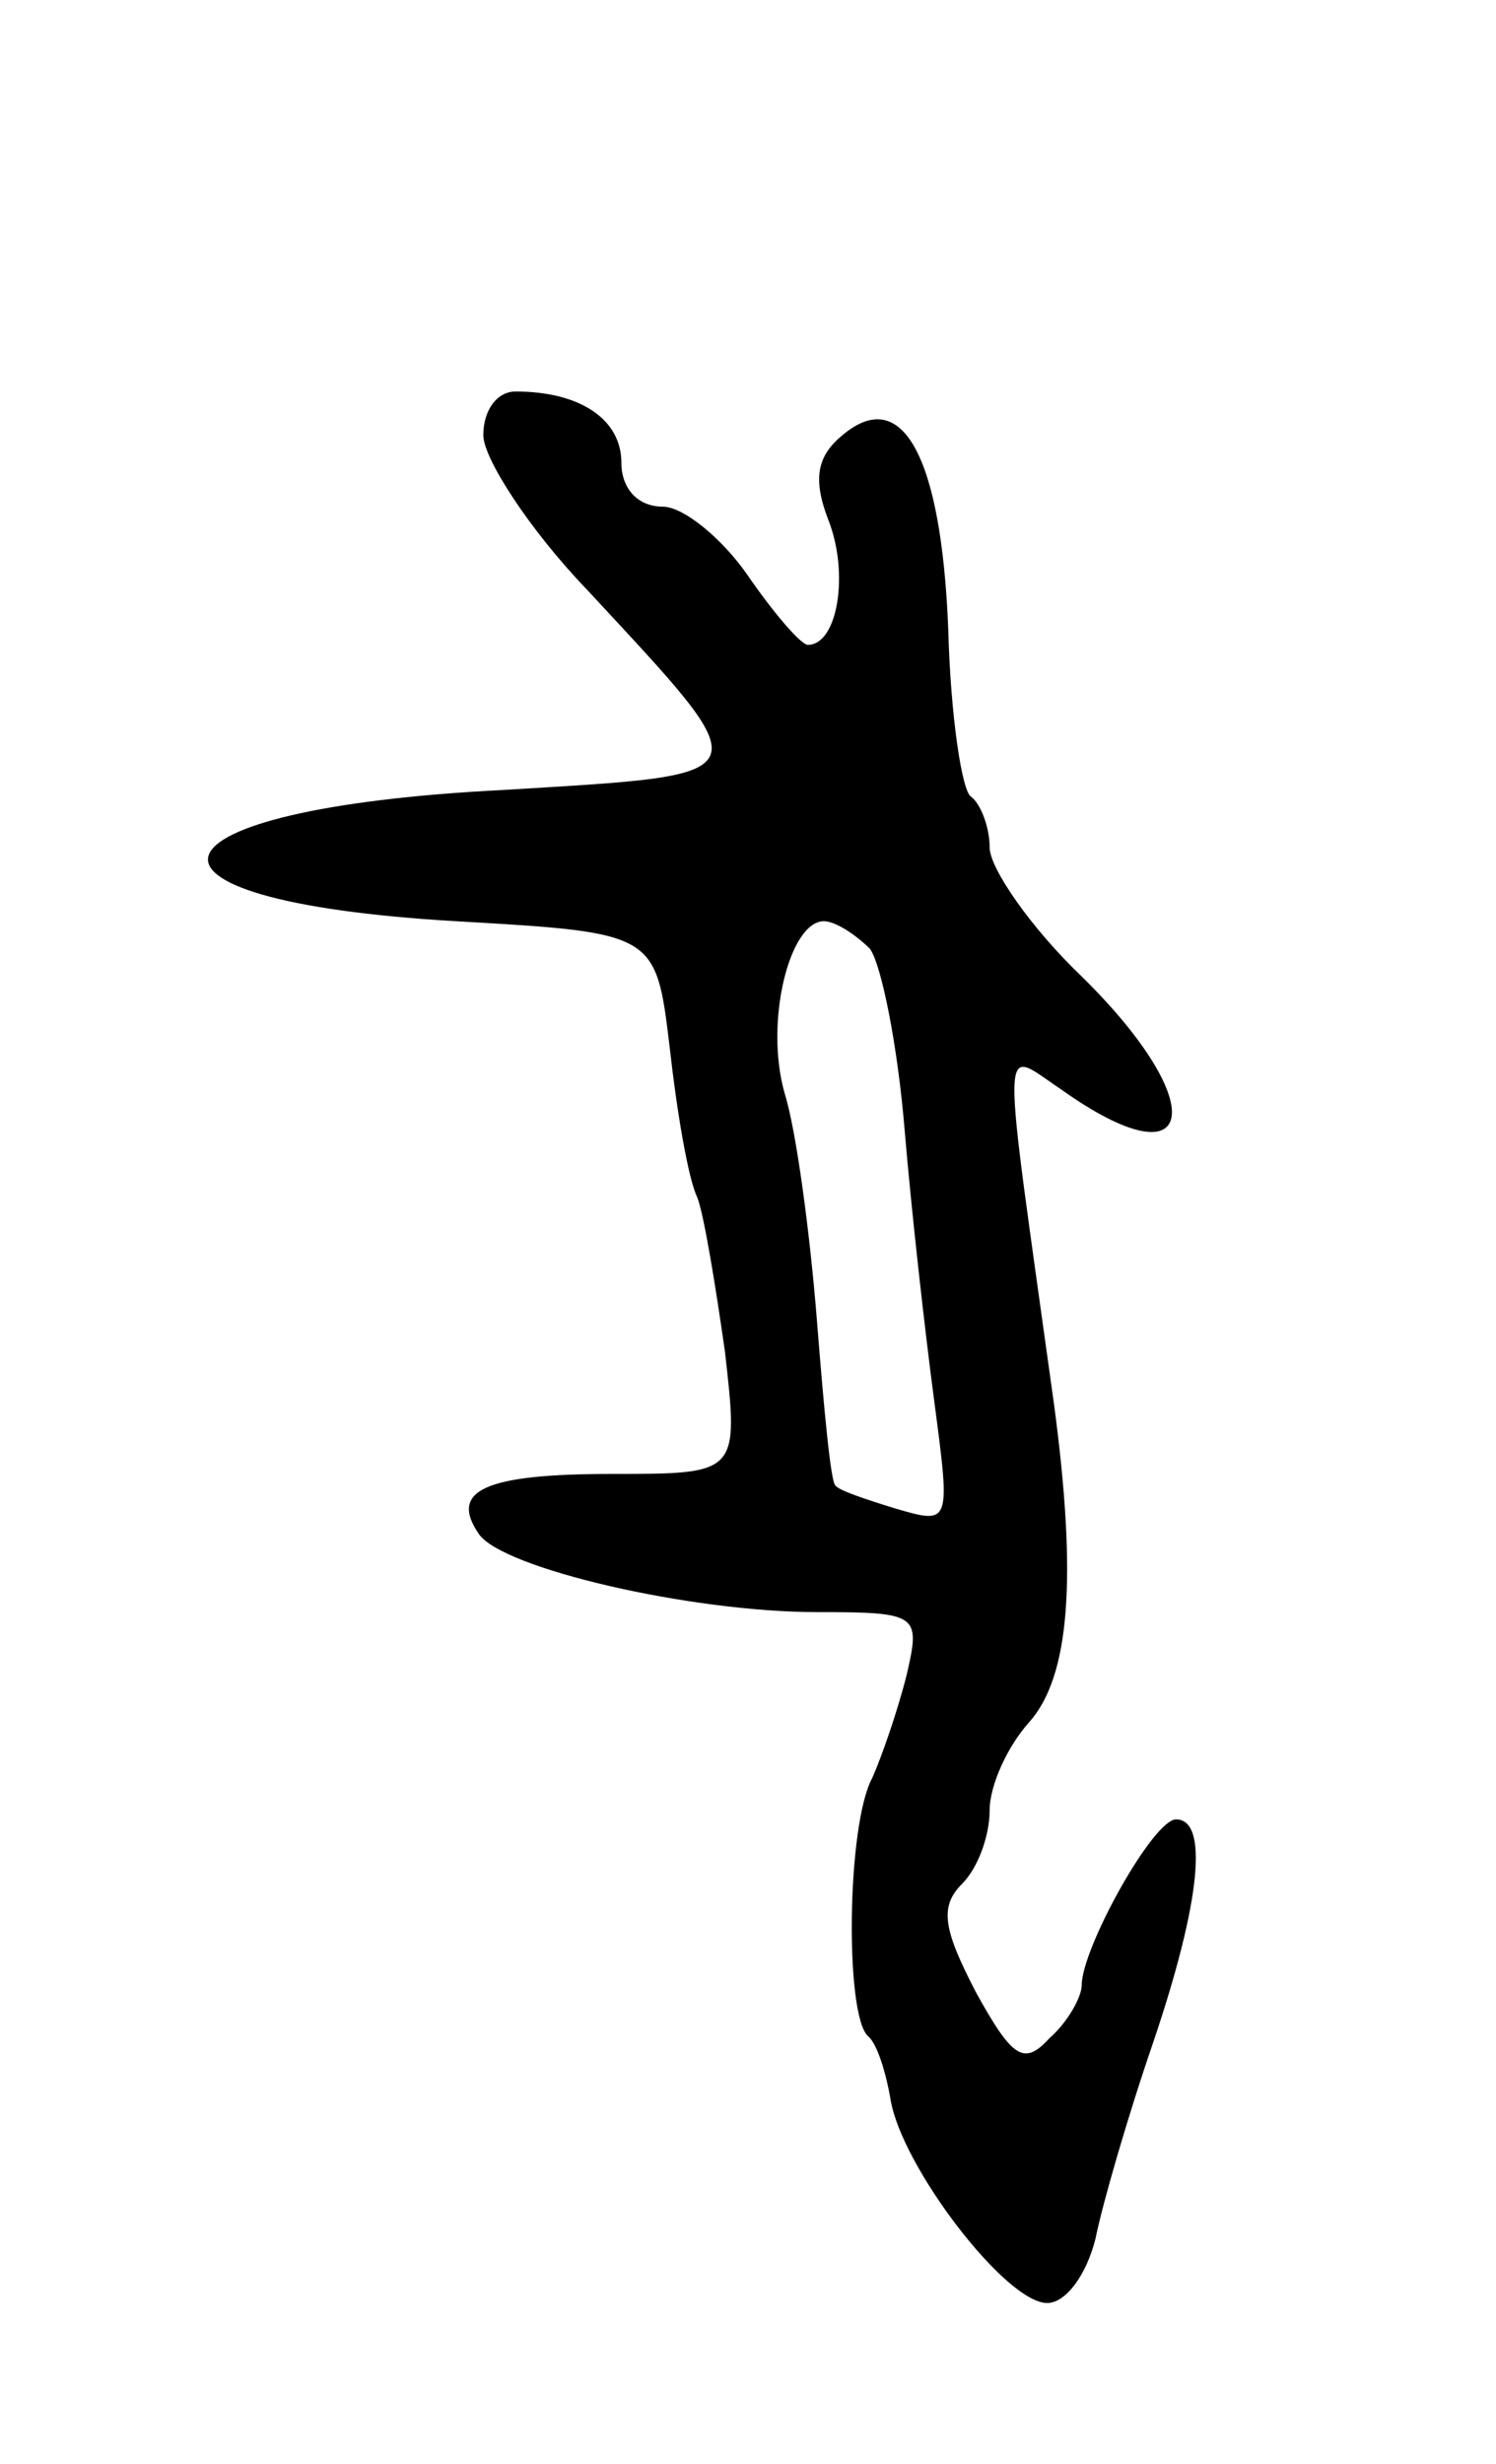 <svg version="1.0" xmlns="http://www.w3.org/2000/svg"
 width="65pt" height="107pt" viewBox="0 0 65 107"
 preserveAspectRatio="xMidYMid meet">
<g transform="translate(0,107) scale(0.1,-0.1)"
fill="#000000" stroke="none">
<path d="M210 881 c0 -10 20 -41 45 -67 77 -83 78 -80 -36 -87 -160 -8 -175
-48 -21 -57 87 -5 87 -5 93 -55 3 -27 8 -57 12 -65 3 -8 8 -39 12 -67 6 -53 6
-53 -49 -53 -55 0 -71 -7 -58 -26 10 -15 92 -34 147 -34 44 0 45 -1 39 -27 -4
-16 -11 -36 -15 -45 -11 -20 -12 -102 -2 -112 4 -3 8 -16 10 -28 5 -29 50 -88
68 -88 8 0 17 12 21 28 3 15 14 53 25 85 21 62 24 97 10 97 -10 0 -41 -56 -41
-72 0 -5 -6 -16 -14 -23 -11 -12 -16 -9 -32 20 -14 27 -16 37 -6 47 7 7 12 21
12 32 0 11 8 28 17 38 18 20 21 63 11 138 -23 166 -24 155 3 137 59 -42 66 -7
9 49 -22 21 -40 47 -40 56 0 9 -4 19 -8 22 -4 2 -9 35 -10 73 -3 75 -20 106
-46 84 -11 -9 -13 -19 -6 -37 9 -23 4 -54 -9 -54 -3 0 -15 14 -26 30 -11 16
-28 30 -37 30 -11 0 -18 8 -18 19 0 19 -18 31 -46 31 -8 0 -14 -8 -14 -19z
m168 -223 c5 -7 12 -42 15 -78 3 -36 9 -89 13 -119 7 -53 7 -53 -17 -46 -13 4
-25 8 -26 10 -2 1 -5 33 -8 71 -3 38 -9 83 -14 99 -9 31 2 75 17 75 5 0 14 -6
20 -12z"/>
</g>
</svg>
